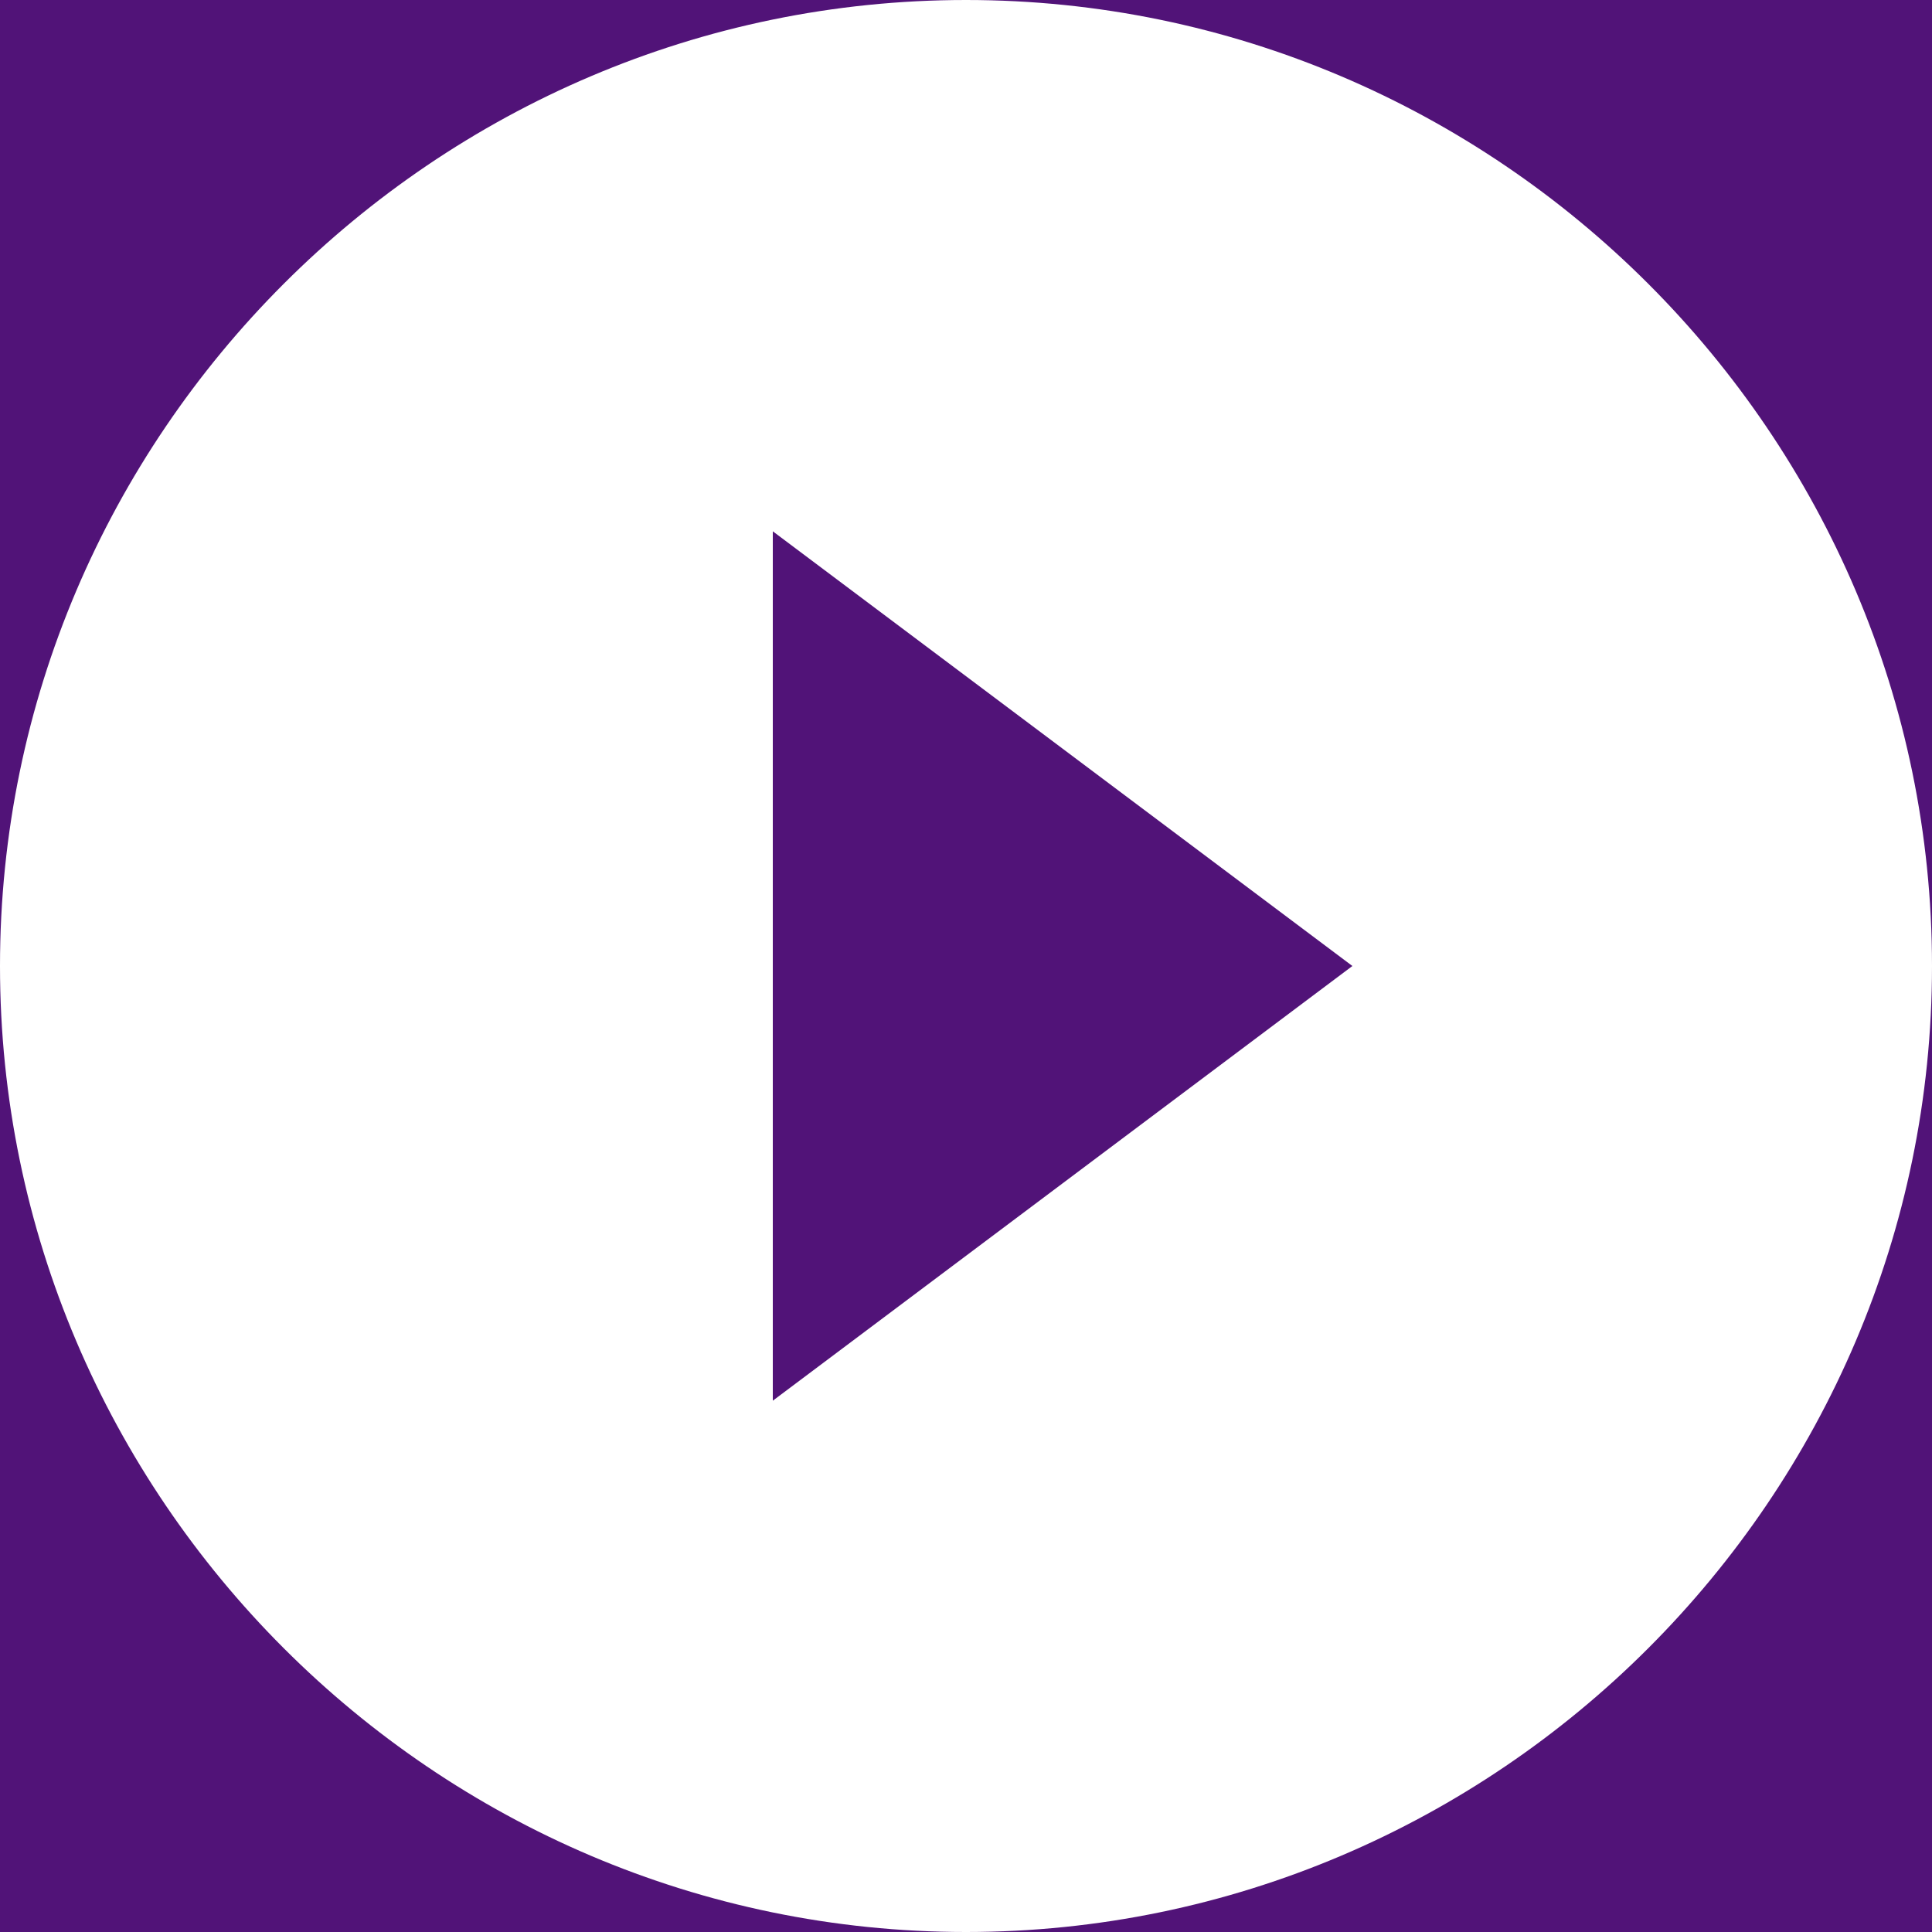 <?xml version="1.0" encoding="UTF-8"?>
<svg width="25px" height="25px" viewBox="0 0 25 25" version="1.1" xmlns="http://www.w3.org/2000/svg" xmlns:xlink="http://www.w3.org/1999/xlink">
    <title>E0BB9E54-429B-4885-9CBC-420531950B4B</title>
    <g id="🏞️-UI-(Web)" stroke="none" stroke-width="1" fill="none" fill-rule="evenodd">
        <g id="Homepage---Mobile" transform="translate(-188, -63)">
            
            <g id="16.Navigation/Mobile/Bottom" transform="translate(0, 49)">
                <g id="Listen-Live" transform="translate(173, 1)">
                    <rect id="Background" fill="#511378" x="0" y="0" width="202" height="50"></rect>
                    <g id="Icon" transform="translate(15, 13)" fill="#FFFFFF">
                        <path d="M12.5,-5.20833339e-08 C5.625,-5.20833339e-08 -5.20833339e-08,5.625 -5.20833339e-08,12.5 C-5.20833339e-08,19.375 5.625,25 12.5,25 C19.375,25 25,19.375 25,12.5 C25,5.625 19.375,-5.20833339e-08 12.5,-5.20833339e-08 Z M10,18.125 L10,6.875 L17.5,12.5 L10,18.125 Z" id="_Icons/Material-Design-Icon-Pack/play-rounded-button"></path>
                    </g>
                </g>
            </g>
        </g>
    </g>
</svg>